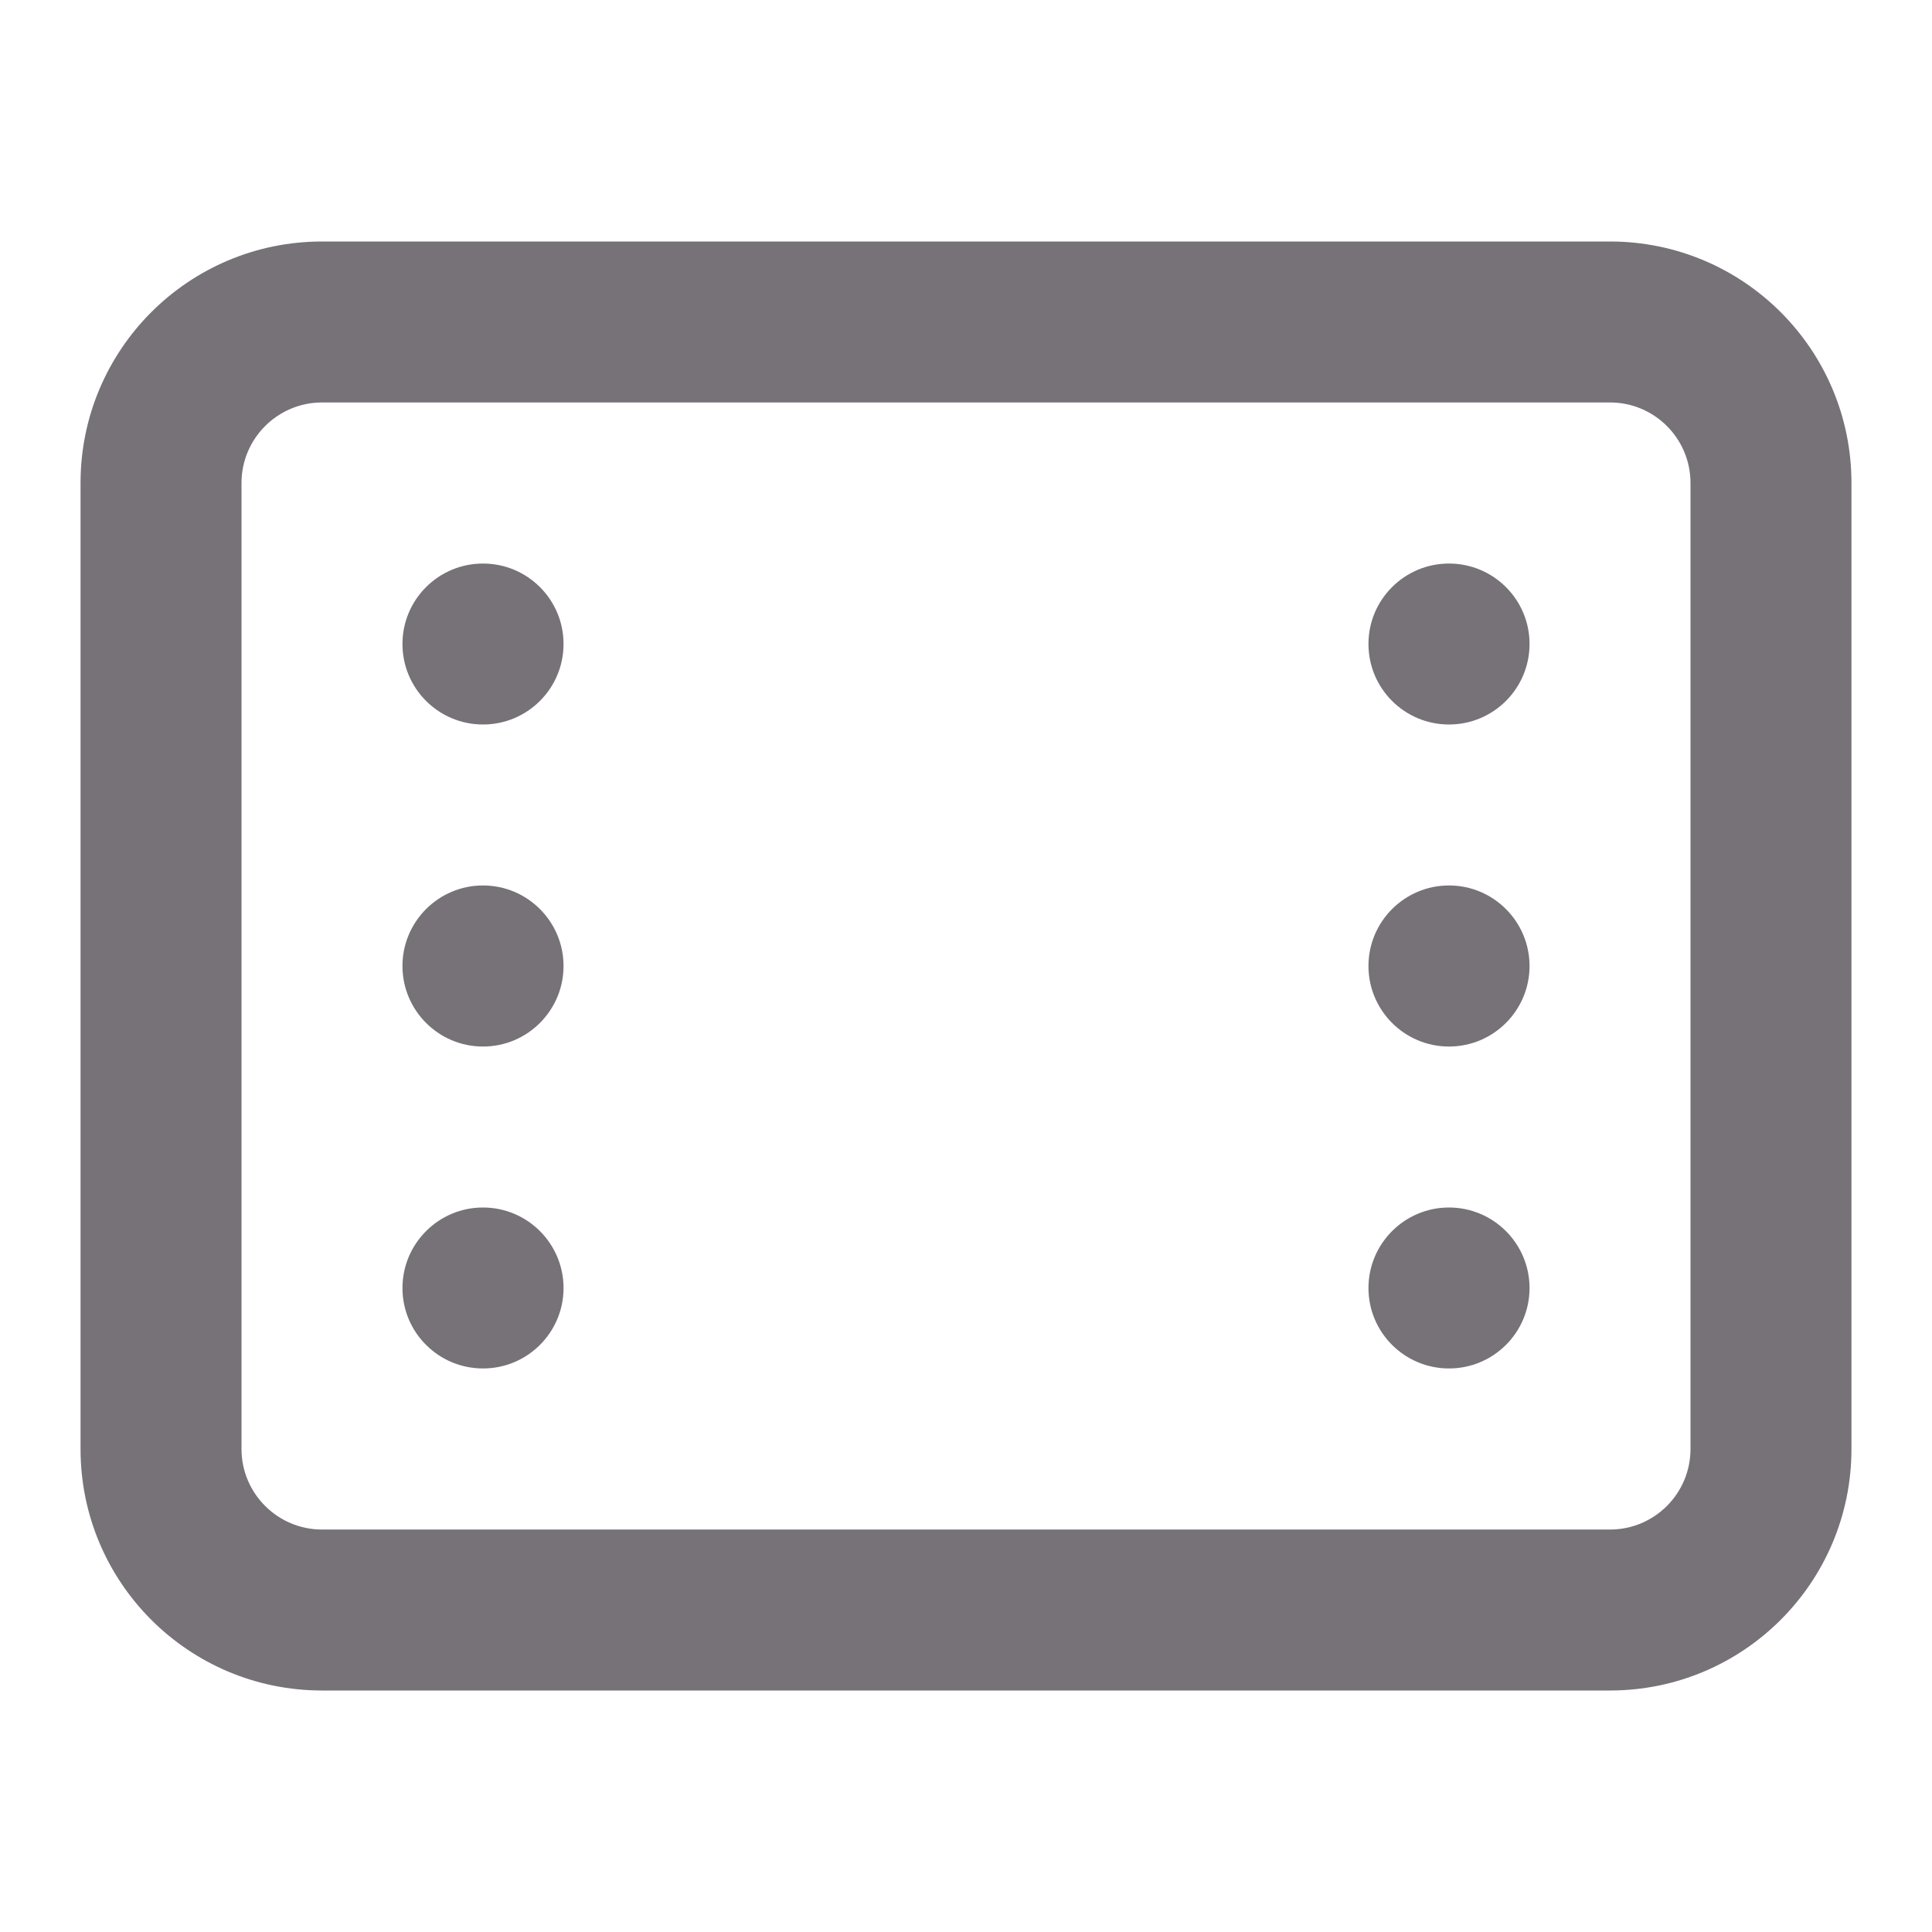 <svg width="16" height="16" viewBox="0 0 16 16" fill="none" xmlns="http://www.w3.org/2000/svg">
<path fill-rule="evenodd" clip-rule="evenodd" d="M0.667 4C0.667 2.895 1.562 2 2.667 2H13.333C14.438 2 15.333 2.895 15.333 4V12C15.333 13.105 14.438 14 13.333 14H2.667C1.562 14 0.667 13.105 0.667 12V4ZM2.667 3.333H13.333C13.702 3.333 14 3.632 14 4V12C14 12.368 13.702 12.667 13.333 12.667H2.667C2.299 12.667 2 12.368 2 12V4C2 3.632 2.299 3.333 2.667 3.333ZM4 4.667C3.632 4.667 3.333 4.965 3.333 5.333C3.333 5.702 3.632 6 4 6C4.368 6 4.667 5.702 4.667 5.333C4.667 4.965 4.368 4.667 4 4.667ZM11.333 5.333C11.333 4.965 11.632 4.667 12 4.667C12.368 4.667 12.667 4.965 12.667 5.333C12.667 5.702 12.368 6 12 6C11.632 6 11.333 5.702 11.333 5.333ZM3.333 8C3.333 7.632 3.632 7.333 4 7.333C4.368 7.333 4.667 7.632 4.667 8C4.667 8.368 4.368 8.667 4 8.667C3.632 8.667 3.333 8.368 3.333 8ZM11.333 8C11.333 7.632 11.632 7.333 12 7.333C12.368 7.333 12.667 7.632 12.667 8C12.667 8.368 12.368 8.667 12 8.667C11.632 8.667 11.333 8.368 11.333 8ZM3.333 10.667C3.333 10.299 3.632 10 4 10C4.368 10 4.667 10.299 4.667 10.667C4.667 11.035 4.368 11.333 4 11.333C3.632 11.333 3.333 11.035 3.333 10.667ZM11.333 10.667C11.333 10.299 11.632 10 12 10C12.368 10 12.667 10.299 12.667 10.667C12.667 11.035 12.368 11.333 12 11.333C11.632 11.333 11.333 11.035 11.333 10.667Z" fill="#767278"/>
</svg>
